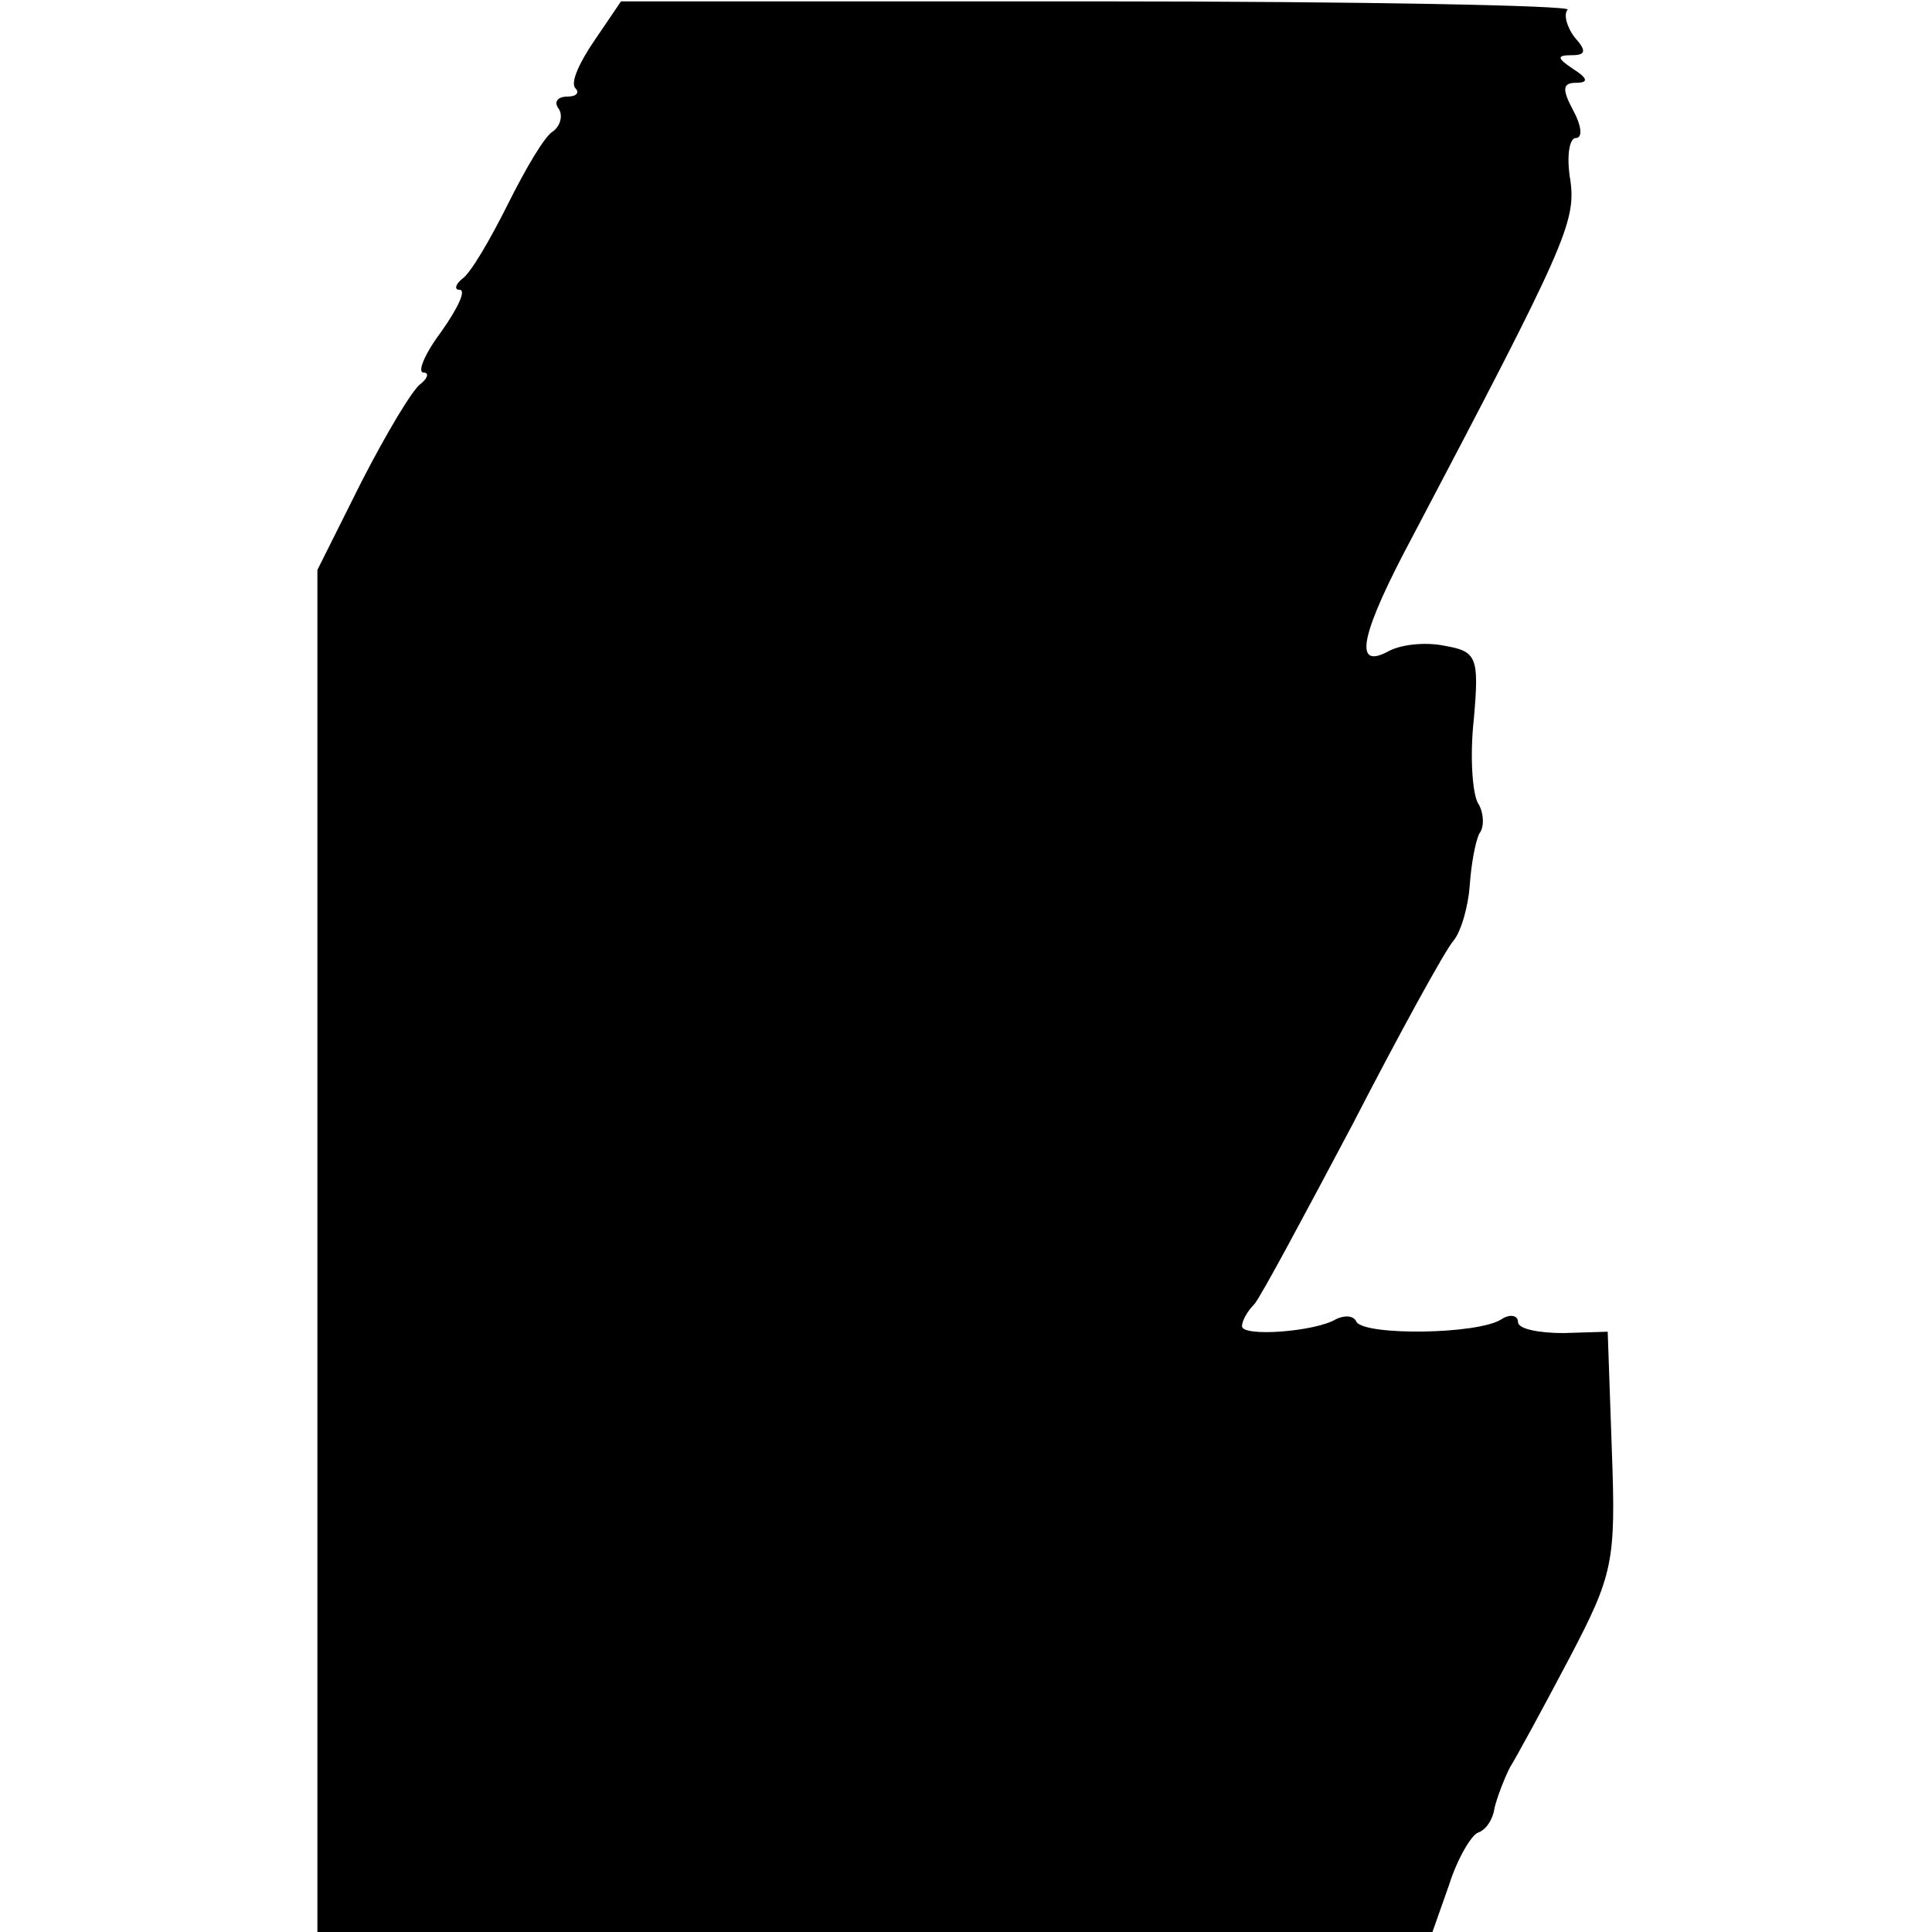 <?xml version="1.0" standalone="no"?>
<!DOCTYPE svg PUBLIC "-//W3C//DTD SVG 20010904//EN"
 "http://www.w3.org/TR/2001/REC-SVG-20010904/DTD/svg10.dtd">
<svg version="1.0" xmlns="http://www.w3.org/2000/svg"
 width="140pt" height="140pt" viewBox="0 0 140 140"
 preserveAspectRatio="xMidYMid meet">
<g transform="translate(0,140) scale(0.1,-0.1)"
fill="#000000" stroke="none">
<path d="M431 1371 c-11 -16 -18 -31 -14 -35 3 -3 1 -6 -6 -6 -7 0 -10 -4 -6
-9 3 -5 1 -12 -4 -16 -6 -3 -20 -27 -33 -53 -13 -26 -27 -50 -33 -54 -5 -4 -6
-8 -2 -8 5 0 -1 -13 -13 -30 -12 -16 -18 -30 -13 -30 4 0 3 -4 -2 -8 -6 -4
-25 -36 -43 -71 l-32 -64 0 -493 0 -494 404 0 404 0 12 34 c6 19 16 36 21 38
6 2 11 10 12 18 2 8 7 21 11 29 5 8 24 43 43 79 32 61 34 70 31 151 l-3 86
-32 -1 c-18 0 -33 3 -33 8 0 5 -6 6 -12 2 -17 -11 -98 -12 -105 -2 -2 5 -9 5
-15 2 -15 -9 -68 -13 -68 -5 0 4 4 11 9 16 5 6 36 64 71 130 34 66 67 126 73
133 6 7 11 26 12 40 1 15 4 32 7 38 4 5 3 16 -1 22 -4 7 -6 34 -3 61 4 45 2
49 -21 53 -14 3 -32 1 -41 -4 -26 -14 -20 13 18 84 110 209 118 227 114 257
-3 17 -1 31 4 31 5 0 4 9 -2 20 -8 15 -8 20 2 20 9 0 9 3 -2 10 -12 8 -12 10
-1 10 10 0 11 3 2 13 -6 8 -8 17 -5 20 3 3 -150 6 -340 6 l-346 0 -19 -28z"/>
</g>
</svg>
